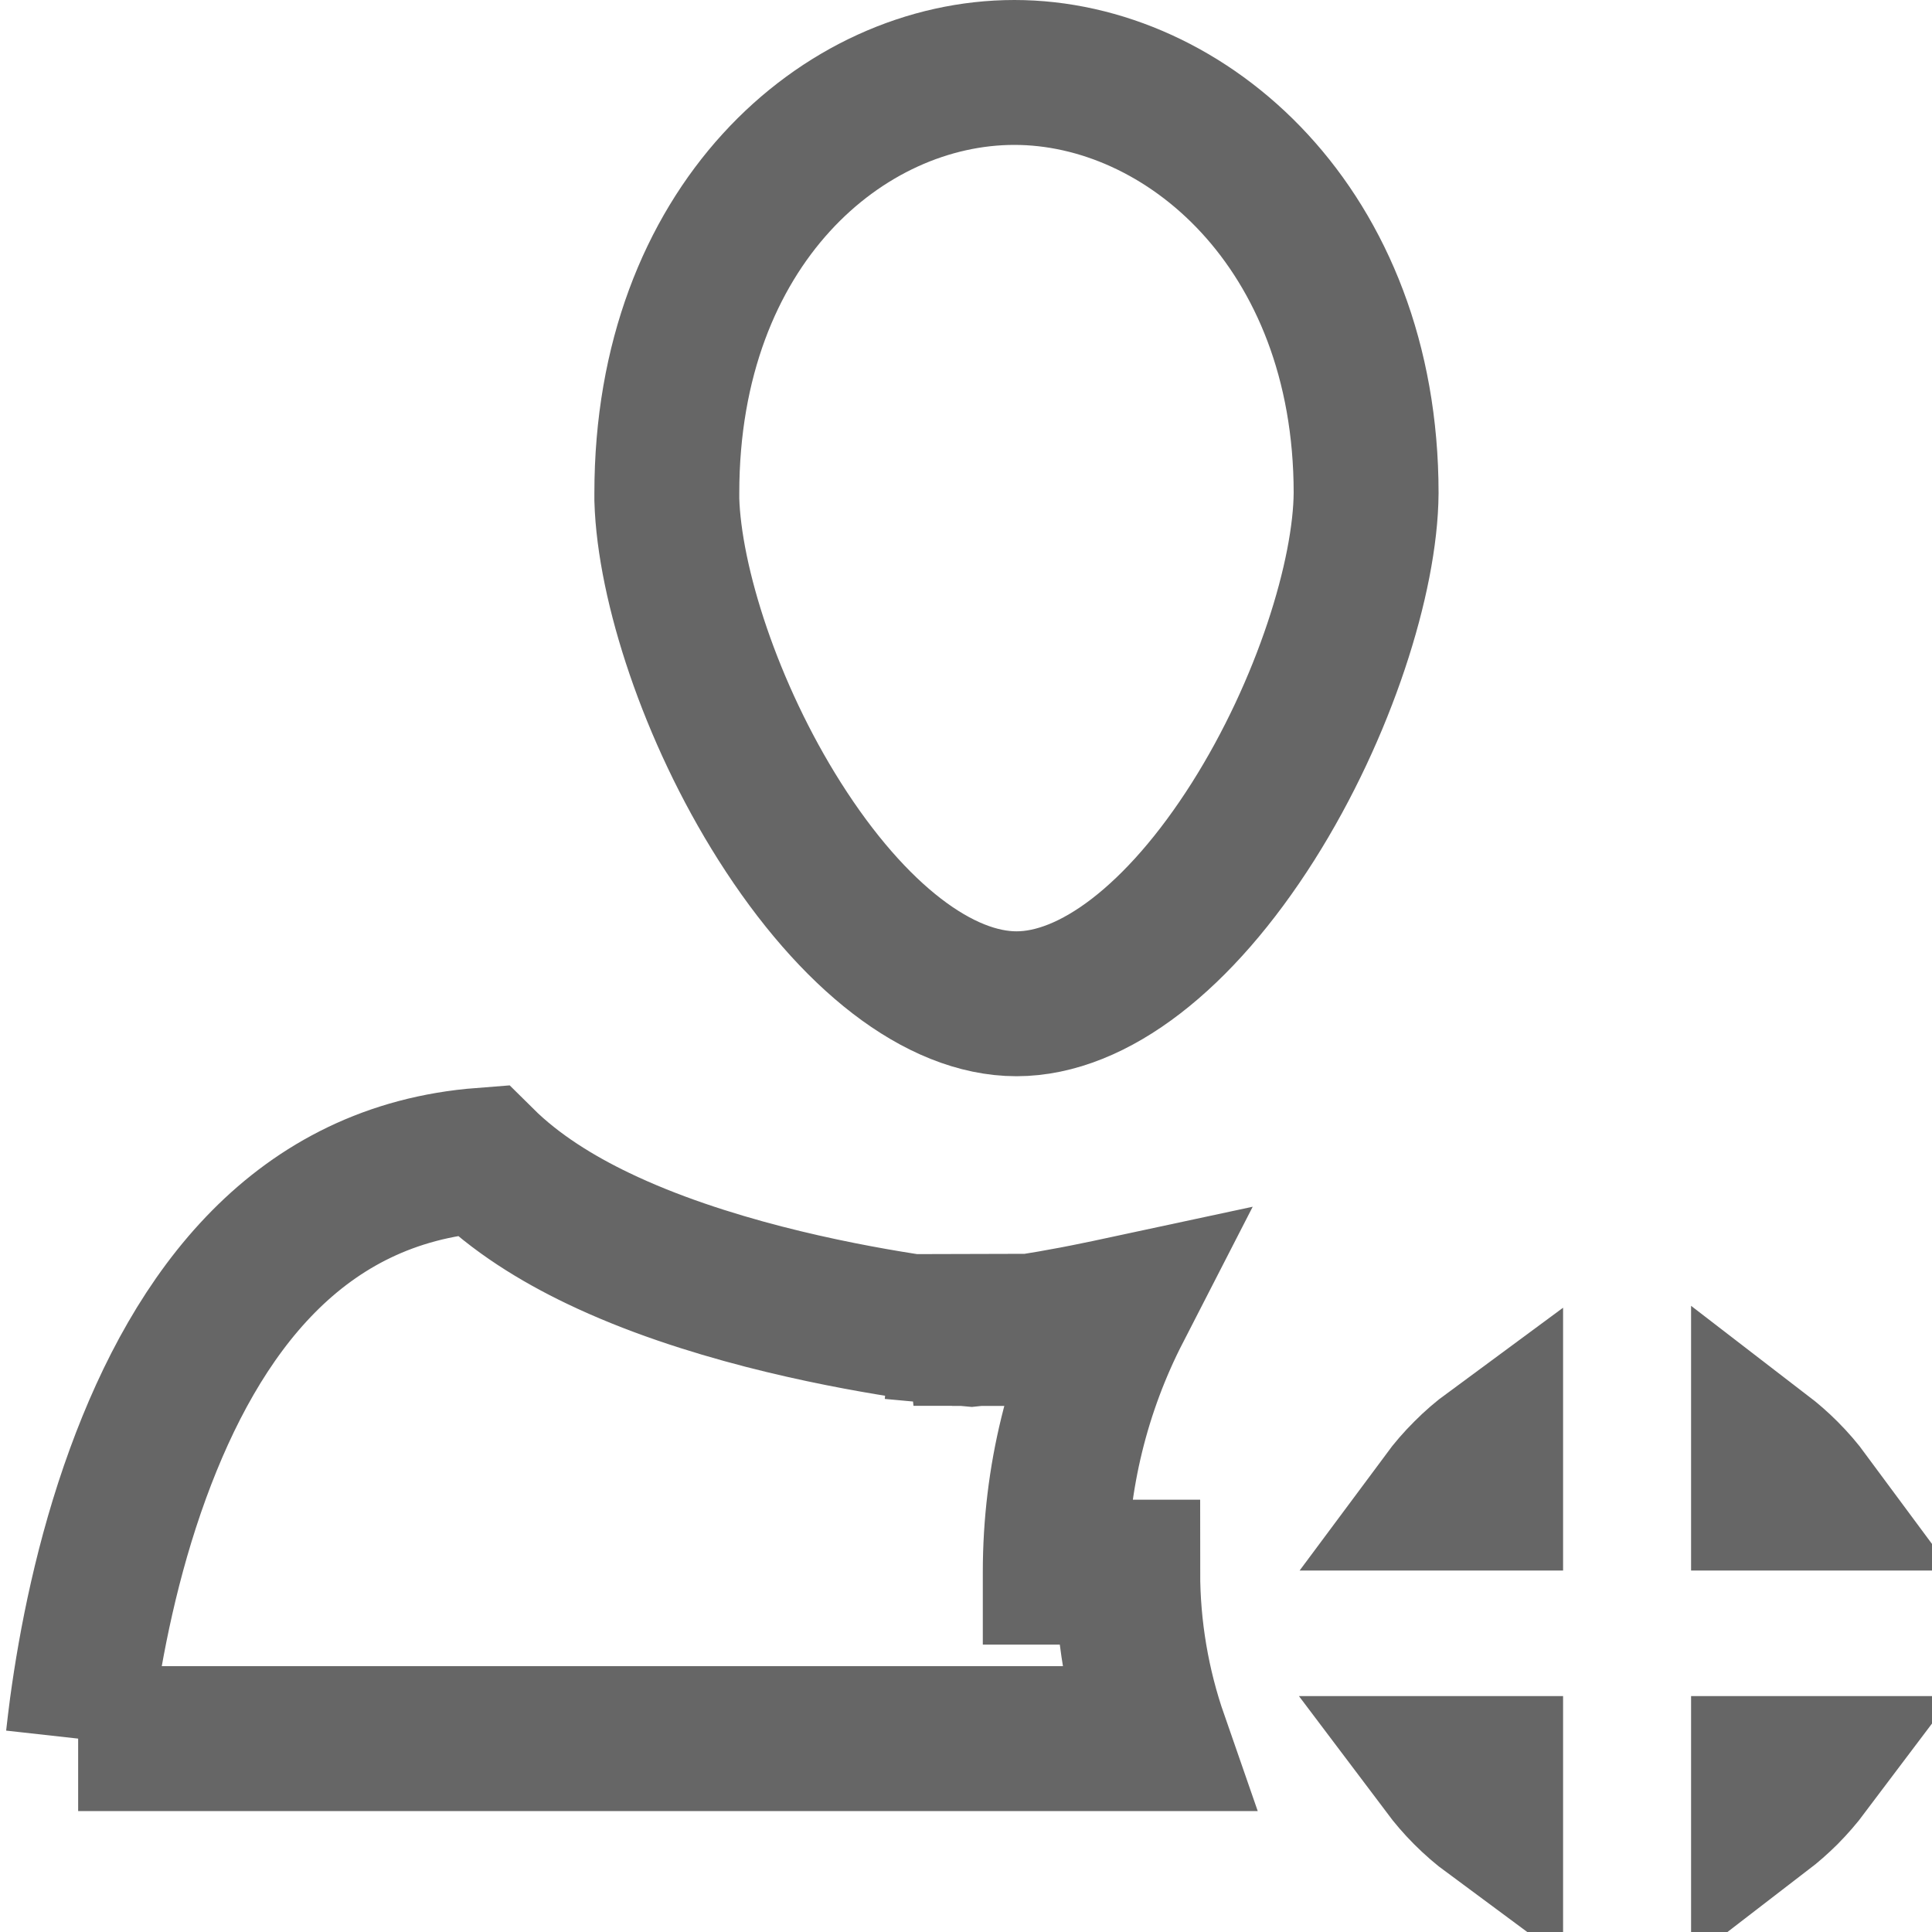 <svg width="20" height="20" viewBox="0 0 20 20" fill="none" xmlns="http://www.w3.org/2000/svg">
<path d="M8.071 8.503C7.353 7.37 6.929 6.041 6.903 5.174V5.105C6.903 2.338 8.726 0.75 10.501 0.75C12.279 0.75 14.141 2.366 14.142 5.103C14.136 5.968 13.708 7.34 12.972 8.504C12.212 9.704 11.318 10.391 10.523 10.391C9.727 10.391 8.832 9.704 8.071 8.503Z" stroke="#666666" stroke-width="1.5"/>
<path d="M18.256 15.508V15.04C18.338 15.103 18.416 15.171 18.49 15.245C18.573 15.328 18.649 15.416 18.717 15.508H18.256ZM18.256 18.308H18.711C18.644 18.397 18.57 18.482 18.491 18.562C18.416 18.636 18.338 18.705 18.256 18.768V18.308ZM15.431 18.788V18.788C15.339 18.72 15.252 18.644 15.17 18.562C15.09 18.482 15.017 18.397 14.95 18.308H15.431V18.788ZM14.944 15.508C15.013 15.415 15.089 15.327 15.172 15.245C15.253 15.163 15.34 15.088 15.431 15.021V15.508H14.944Z" stroke="#666666" stroke-width="1.5"/>
<path d="M10.054 13.057L9.98 13.804L10.056 13.811L10.132 13.803L10.054 13.057ZM10.054 13.057C9.98 13.804 9.98 13.804 9.98 13.804L9.98 13.804L9.979 13.804L9.976 13.803L9.966 13.802L9.93 13.799C9.9 13.795 9.857 13.79 9.802 13.783C9.693 13.77 9.538 13.749 9.349 13.719C8.973 13.66 8.457 13.565 7.903 13.422C7.351 13.279 6.742 13.084 6.189 12.818C5.766 12.615 5.337 12.352 4.992 12.01C3.094 12.157 2.039 13.581 1.428 15.255C1.11 16.126 0.939 17.007 0.848 17.677C0.833 17.791 0.82 17.899 0.809 17.998M10.054 13.057C10.132 13.803 10.132 13.803 10.132 13.803L10.133 13.803L10.133 13.803L10.135 13.803L10.141 13.802L10.161 13.8C10.178 13.798 10.203 13.795 10.234 13.791C10.296 13.784 10.384 13.772 10.493 13.756C10.713 13.724 11.02 13.674 11.374 13.6C11.44 13.587 11.508 13.572 11.578 13.557C11.16 14.371 10.924 15.295 10.924 16.274C10.924 16.274 10.924 16.274 10.924 16.275H11.674C11.674 16.863 11.773 17.446 11.965 17.998H0.809M0.809 17.998H11.177H0.809Z" stroke="#666666" stroke-width="1.5"/>
</svg>

